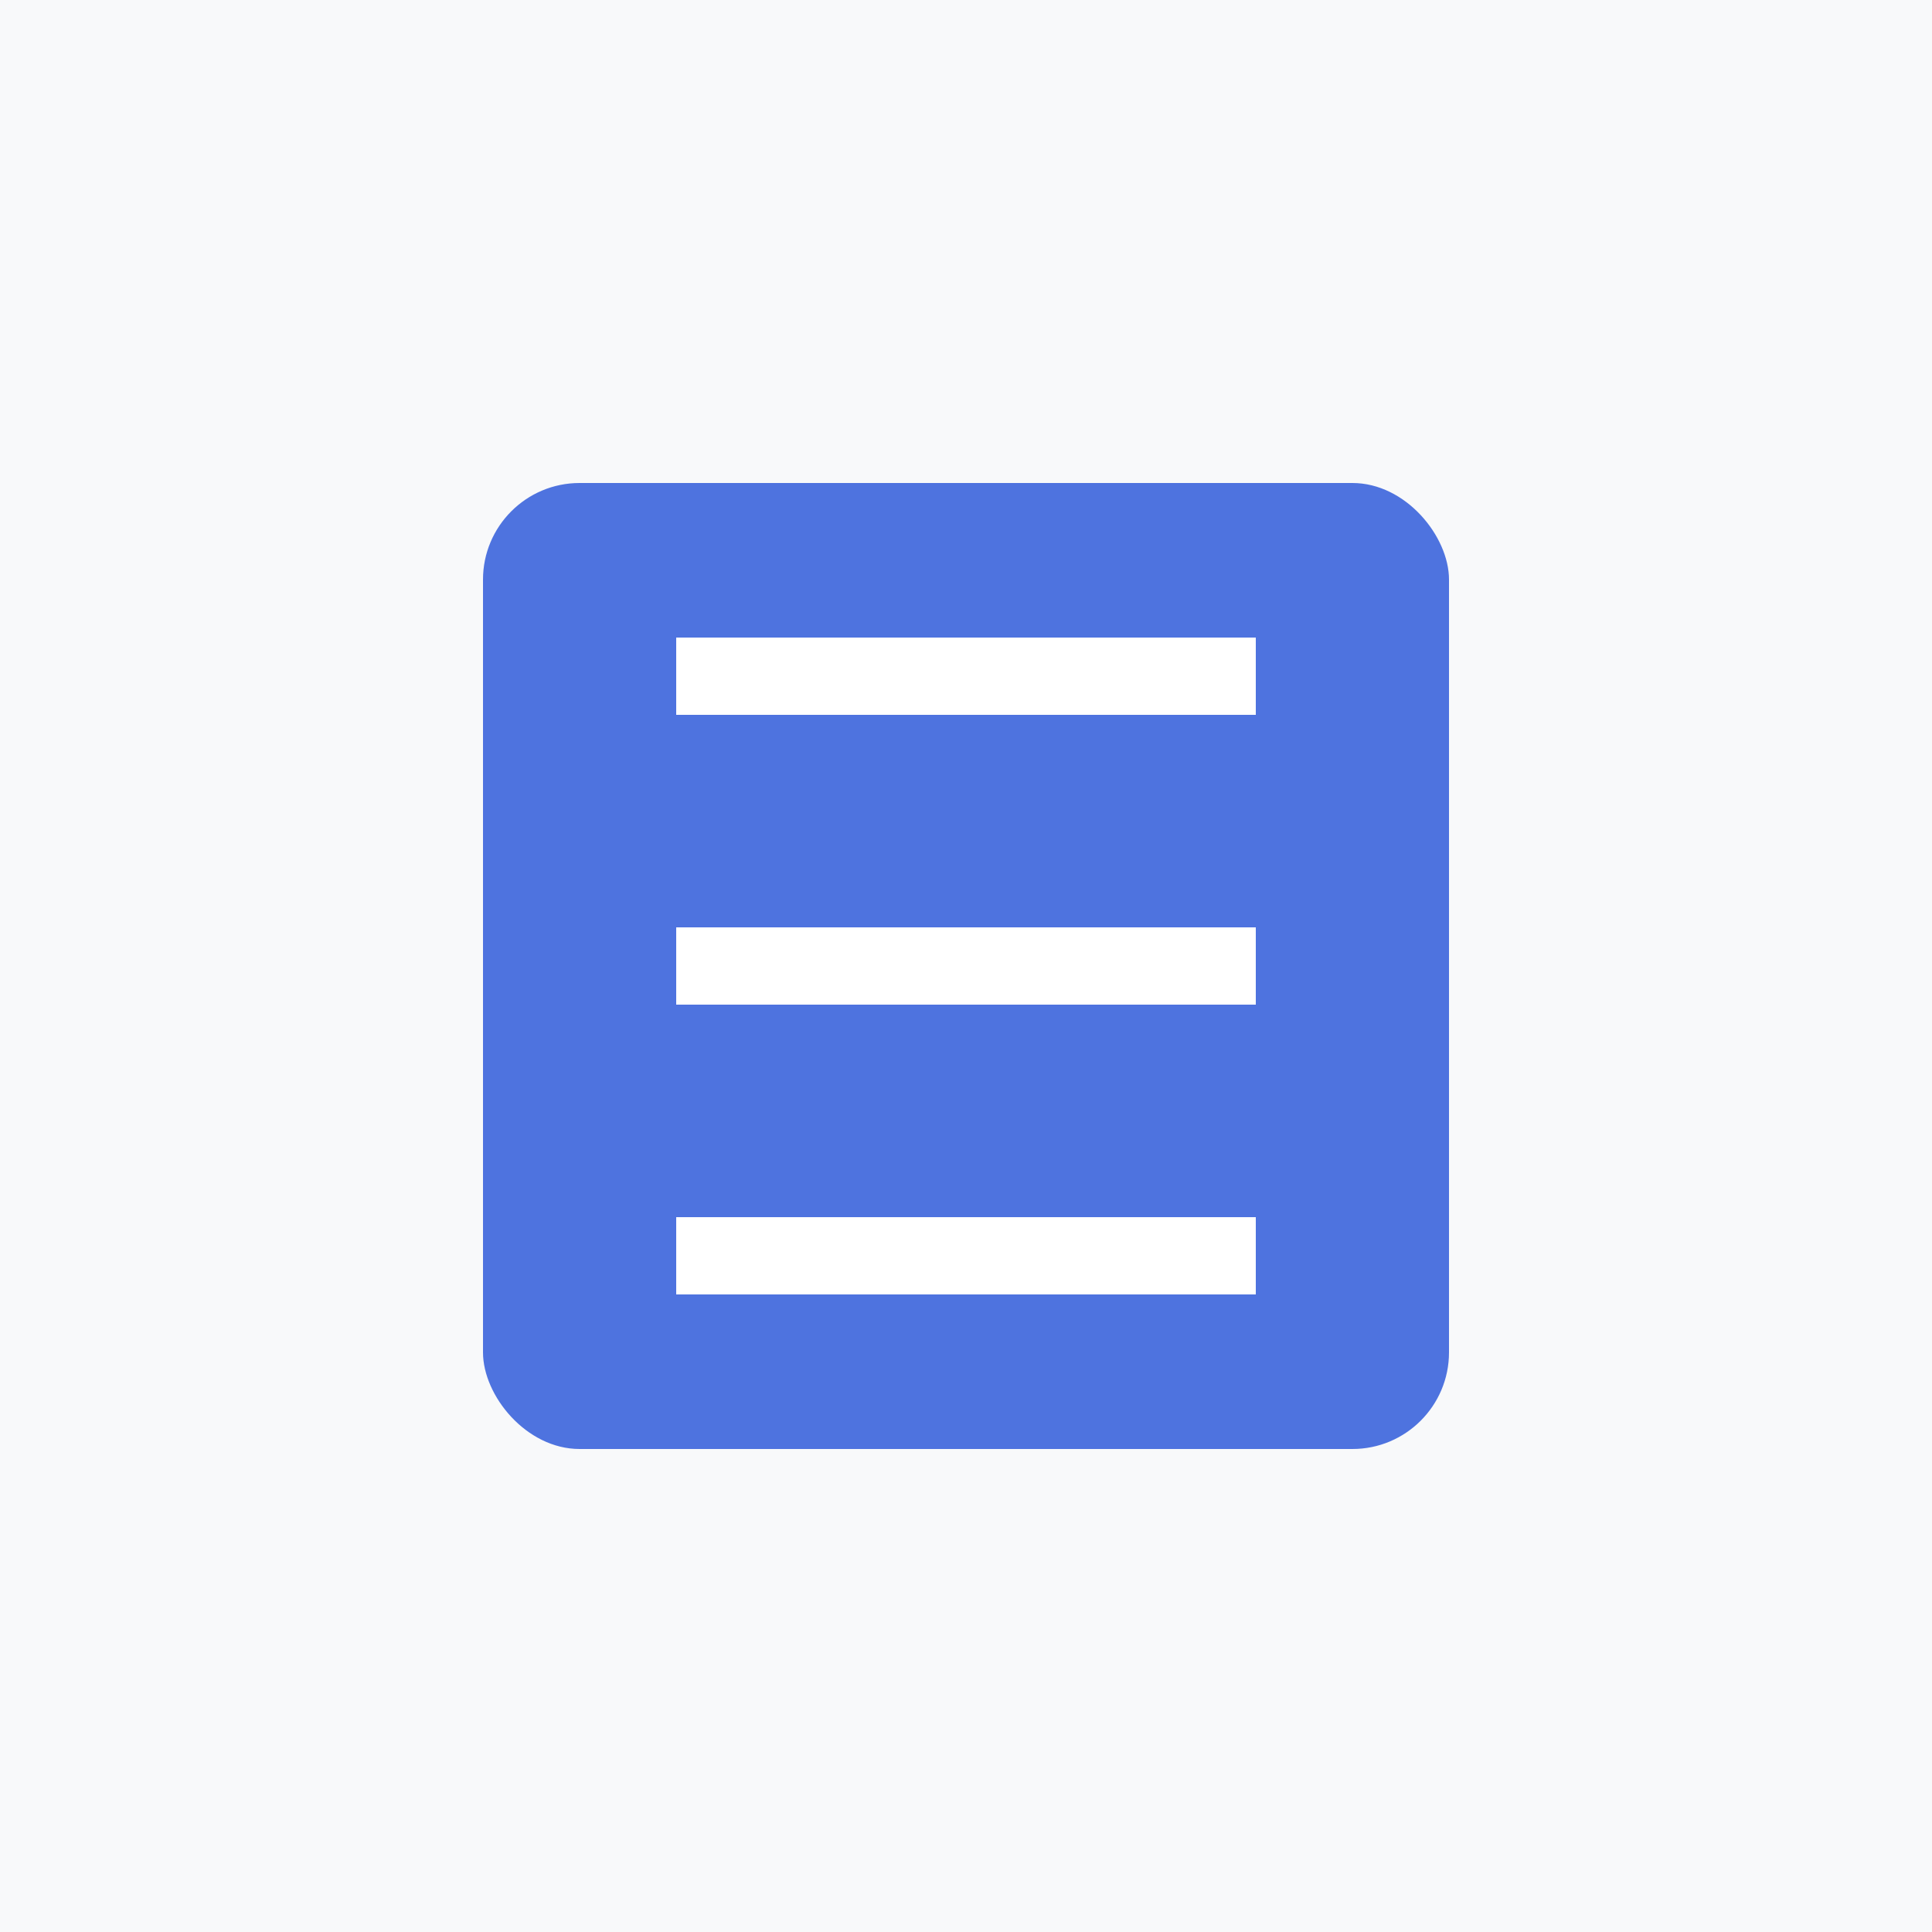 <?xml version="1.0" encoding="UTF-8"?>
<svg width="200" height="200" viewBox="0 0 200 200" fill="none" xmlns="http://www.w3.org/2000/svg">
    <rect width="200" height="200" fill="#F8F9FA"/>
    <rect x="50" y="50" width="100" height="100" rx="10" fill="#4E73DF"/>
    <path d="M70 70H130" stroke="white" stroke-width="8"/>
    <path d="M70 100H130" stroke="white" stroke-width="8"/>
    <path d="M70 130H130" stroke="white" stroke-width="8"/>
</svg> 